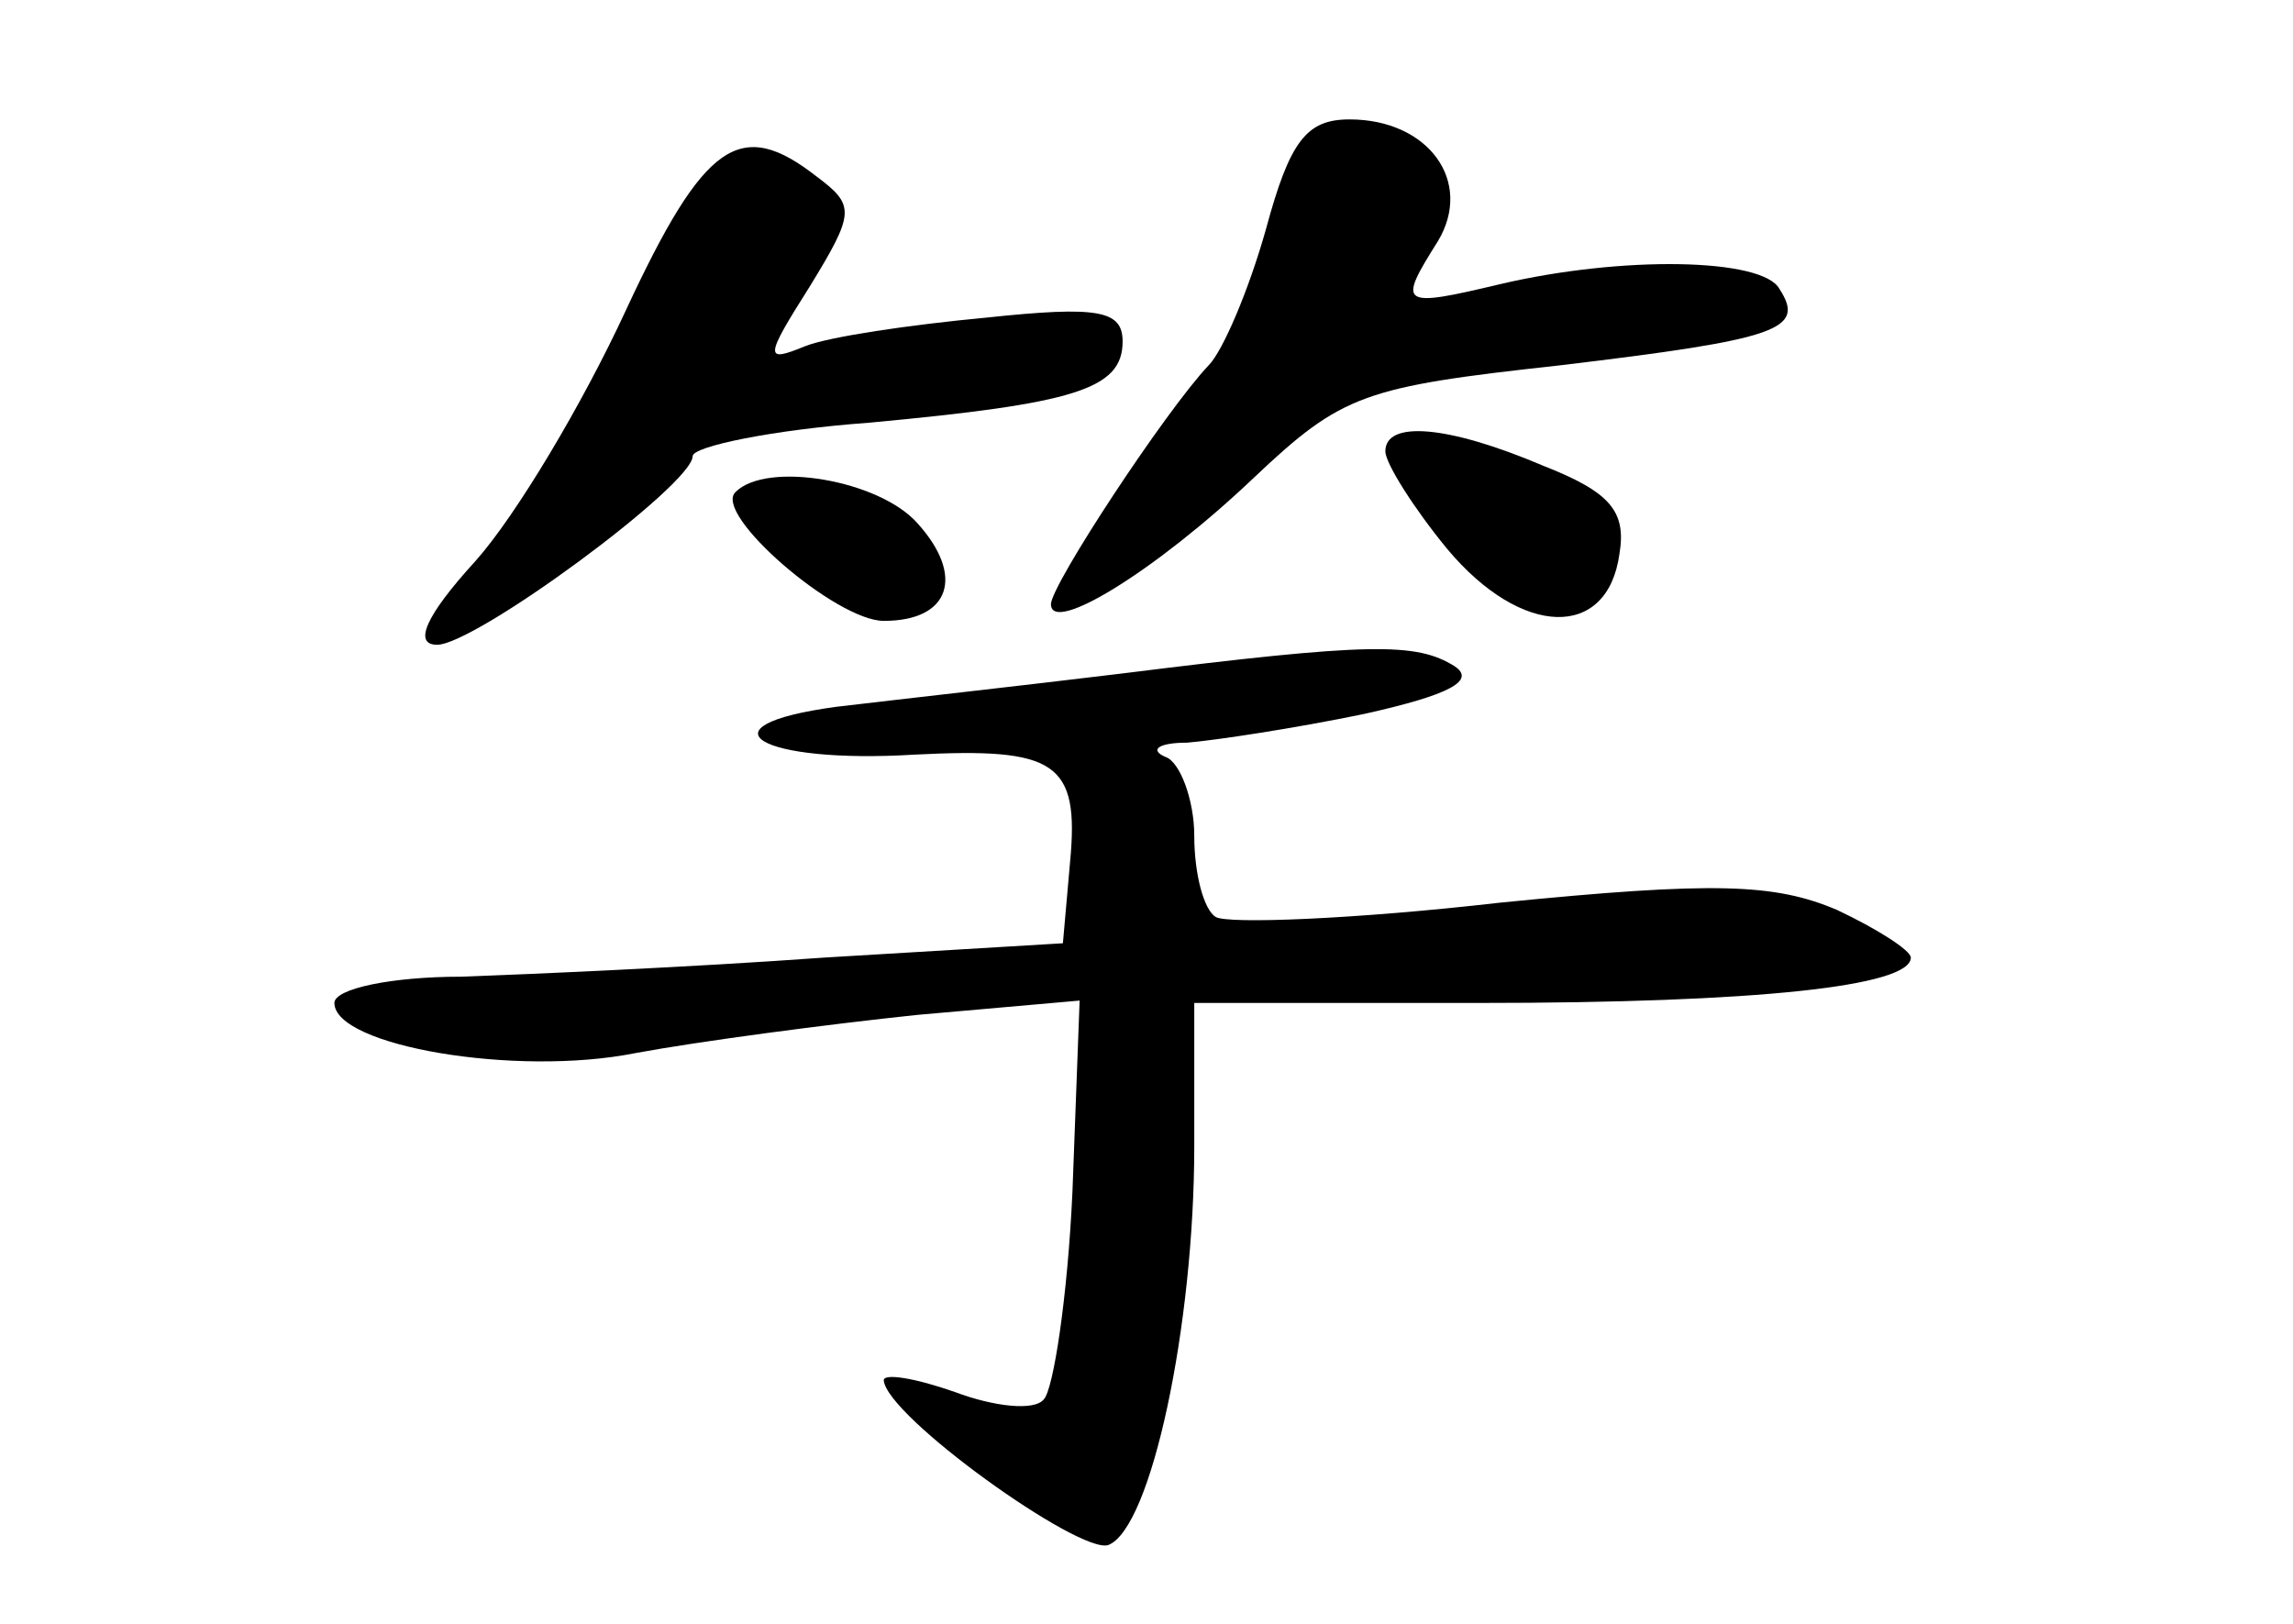 <?xml version="1.0" standalone="no"?>
<!DOCTYPE svg PUBLIC "-//W3C//DTD SVG 20010904//EN"
 "http://www.w3.org/TR/2001/REC-SVG-20010904/DTD/svg10.dtd">
<svg version="1.0" xmlns="http://www.w3.org/2000/svg"
 width="96pt" height="68pt" viewBox="0 0 96 68"
 preserveAspectRatio="xMidYMid meet">
<g transform="translate(0,68) scale(0.1,-0.1)"
fill="#000000" stroke="none">
<path d="M530 584 c-7 -25 -18 -51 -24 -57 -18 -19 -66 -92 -66 -100 0 -13 44
14 85 53 37 35 46 38 128 47 92 11 103 15 92 32 -7 13 -66 14 -117 2 -42 -10
-43 -9 -26 18 15 25 -4 51 -37 51 -18 0 -25 -9 -35 -46z"/>
<path d="M262 550 c-18 -39 -46 -86 -63 -105 -21 -23 -26 -35 -16 -35 16 0
107 67 107 79 0 4 33 11 74 14 86 8 106 14 106 34 0 13 -10 15 -57 10 -32 -3
-66 -8 -76 -12 -17 -7 -17 -5 2 25 19 31 19 34 3 46 -32 25 -47 15 -80 -56z"/>
<path d="M580 491 c0 -5 12 -24 26 -41 31 -37 67 -38 72 -2 3 18 -4 26 -32 37
-40 17 -66 19 -66 6z"/>
<path d="M308 474 c-10 -9 42 -54 62 -54 28 0 34 19 14 41 -16 18 -63 26 -76
13z"/>
<path d="M470 398 c-41 -5 -95 -11 -120 -14 -59 -8 -32 -24 33 -20 59 3 69 -3
65 -45 l-3 -34 -100 -6 c-55 -4 -124 -7 -152 -8 -29 0 -53 -5 -53 -11 0 -18
76 -31 126 -21 27 5 80 12 118 16 l68 6 -3 -80 c-2 -44 -8 -83 -12 -87 -4 -5
-21 -3 -37 3 -17 6 -30 8 -30 5 1 -15 82 -73 94 -69 18 7 36 92 36 167 l0 60
119 0 c117 0 181 7 181 19 0 3 -14 12 -31 20 -26 11 -51 12 -141 3 -61 -7
-114 -9 -119 -6 -5 3 -9 18 -9 34 0 15 -6 31 -12 33 -7 3 -3 6 9 6 12 1 45 6
74 12 36 8 47 14 38 20 -16 10 -35 10 -139 -3z"/>
</g>
</svg>
